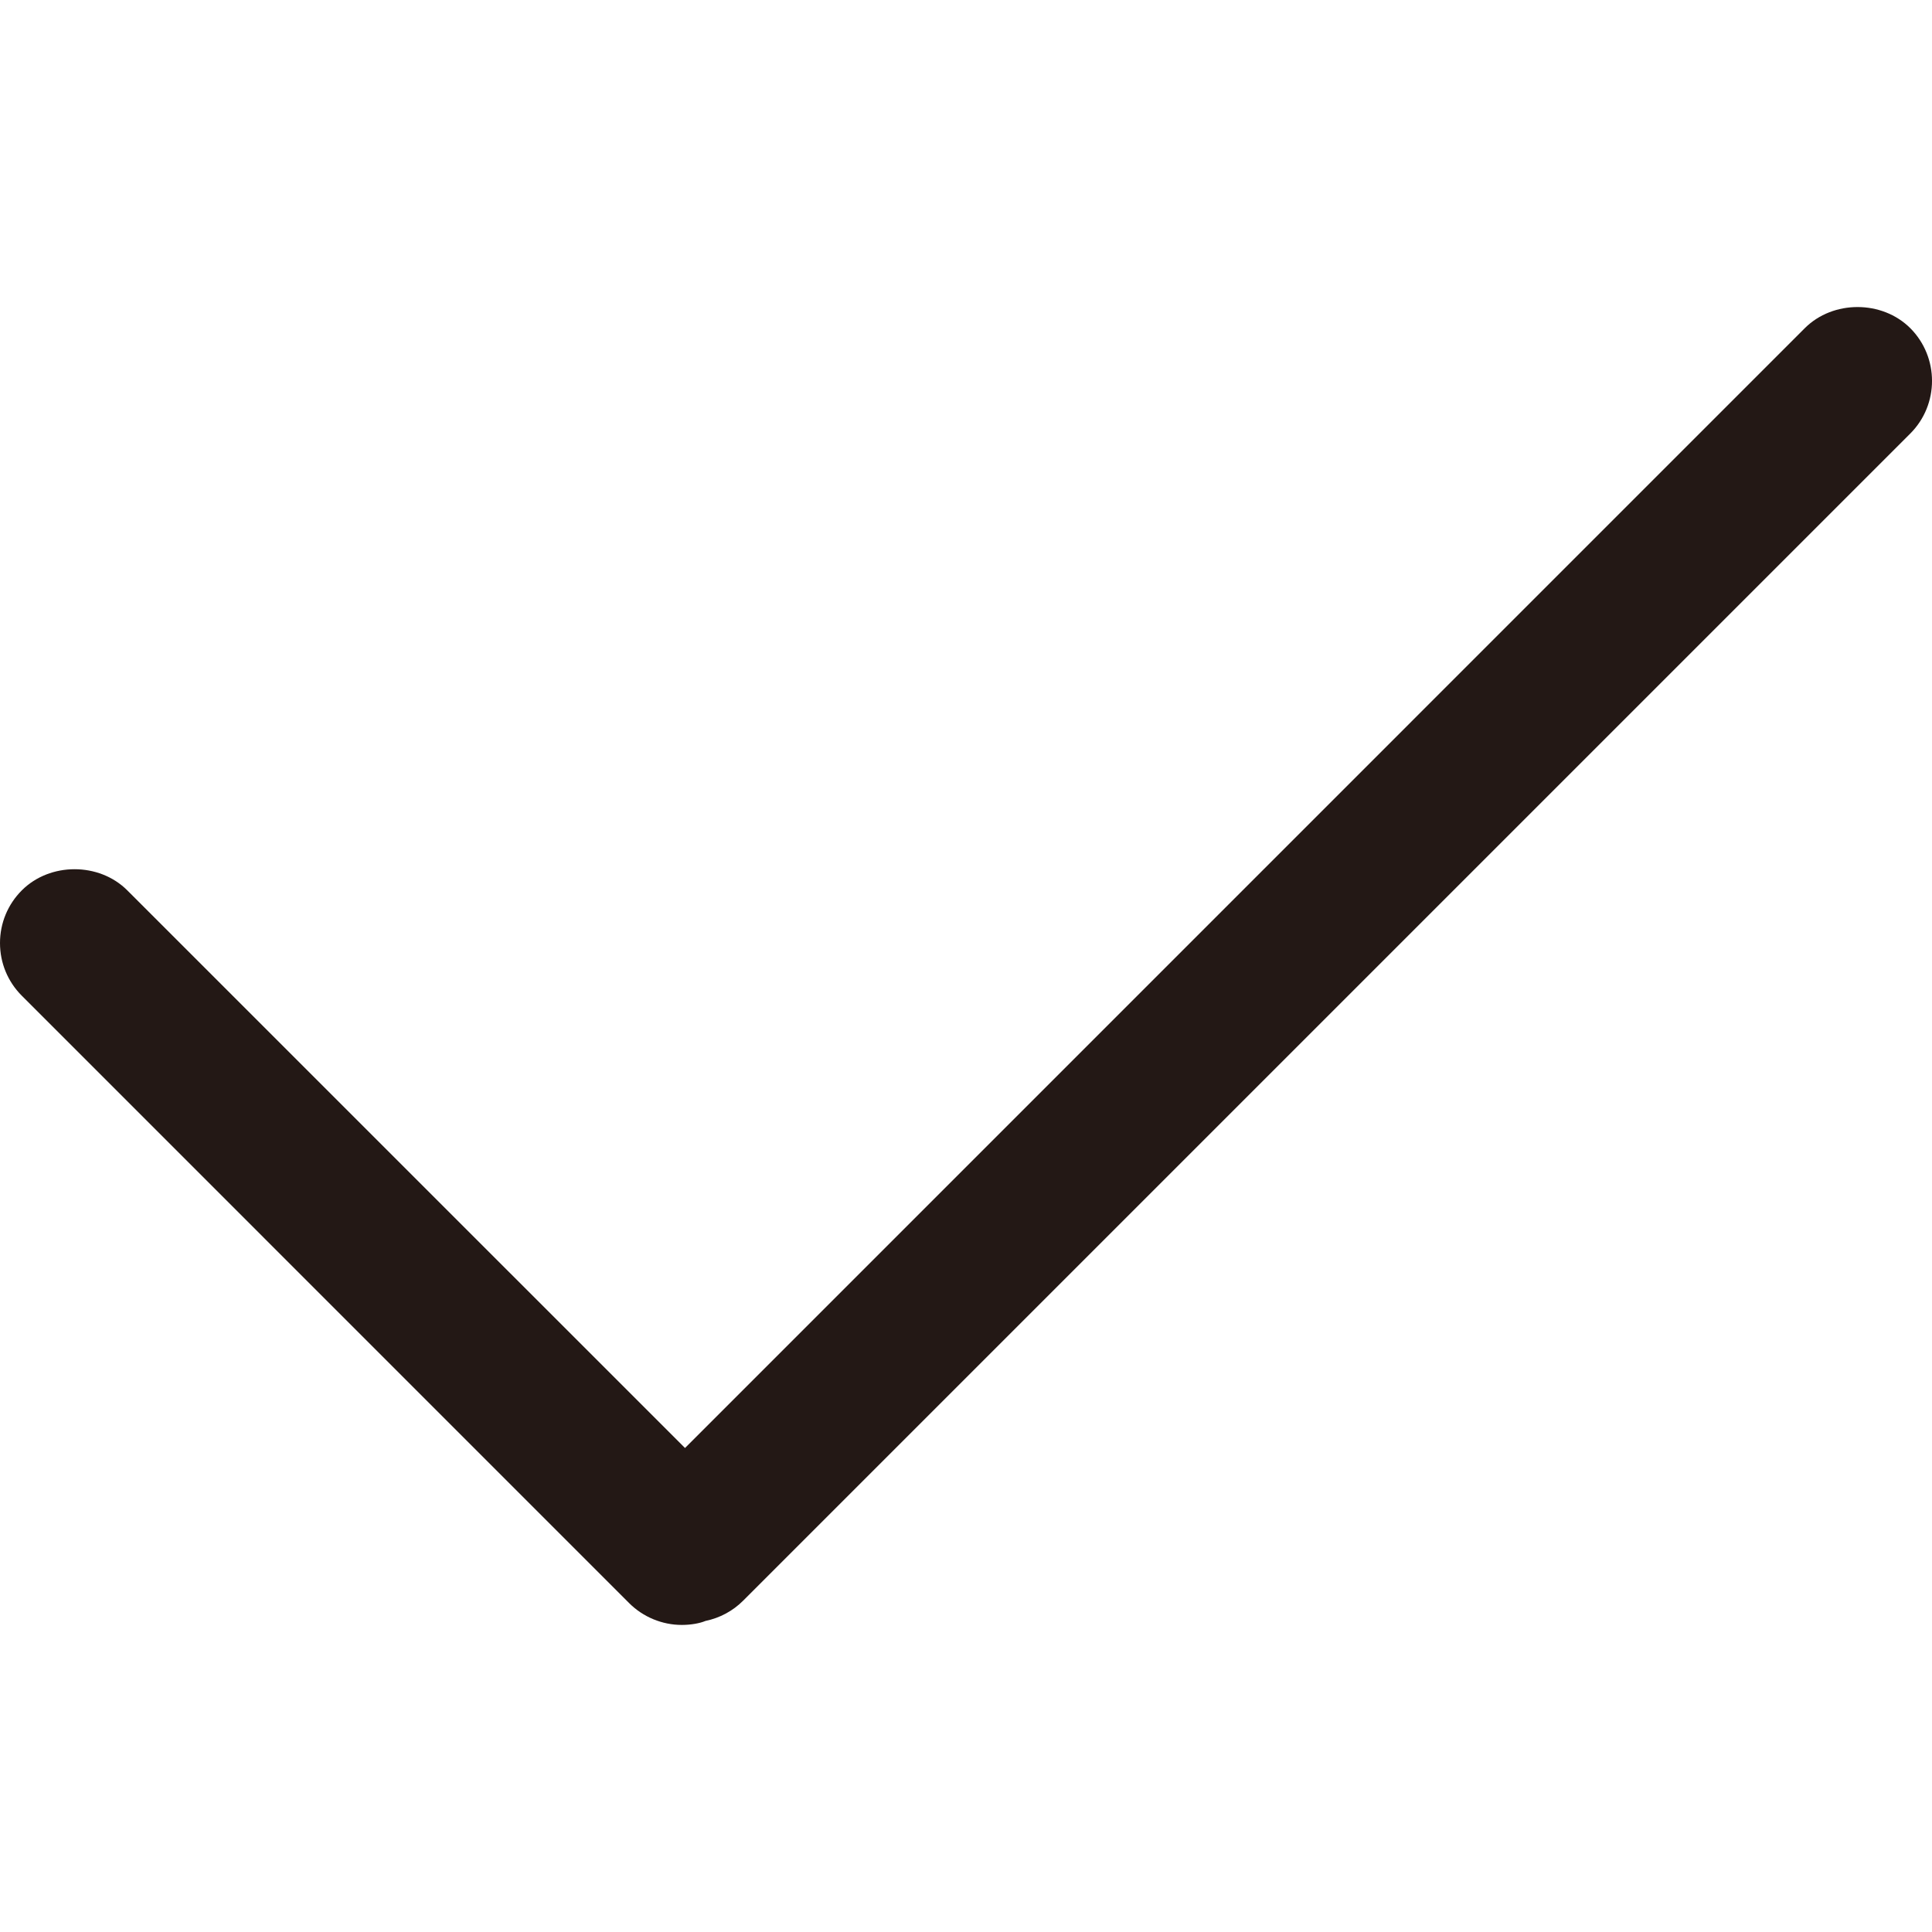 <?xml version="1.0" standalone="no"?><!DOCTYPE svg PUBLIC "-//W3C//DTD SVG 1.1//EN" "http://www.w3.org/Graphics/SVG/1.1/DTD/svg11.dtd"><svg t="1503554427119" class="icon" style="" viewBox="0 0 1024 1024" version="1.1" xmlns="http://www.w3.org/2000/svg" p-id="2381" xmlns:xlink="http://www.w3.org/1999/xlink" width="200" height="200"><defs><style type="text/css"></style></defs><path d="M1012.49 173.937c-14.95-14.93-40.98-14.93-55.91 0l-593.51 593.531L67.461 471.9c-14.93-14.93-40.96-14.93-55.89 0-7.455 7.455-11.571 17.388-11.571 27.935s4.116 20.48 11.571 27.935l321.905 321.925c7.352 7.352 17.49 11.551 27.873 11.551h0.082c4.792 0 9.523-0.86 12.472-2.109 7.639-1.577 14.561-5.304 20.029-10.793l618.537-618.537c15.38-15.36 15.38-40.448 0.02-55.869z m-651.121 677.274z" fill="#231815" p-id="2382"></path></svg>